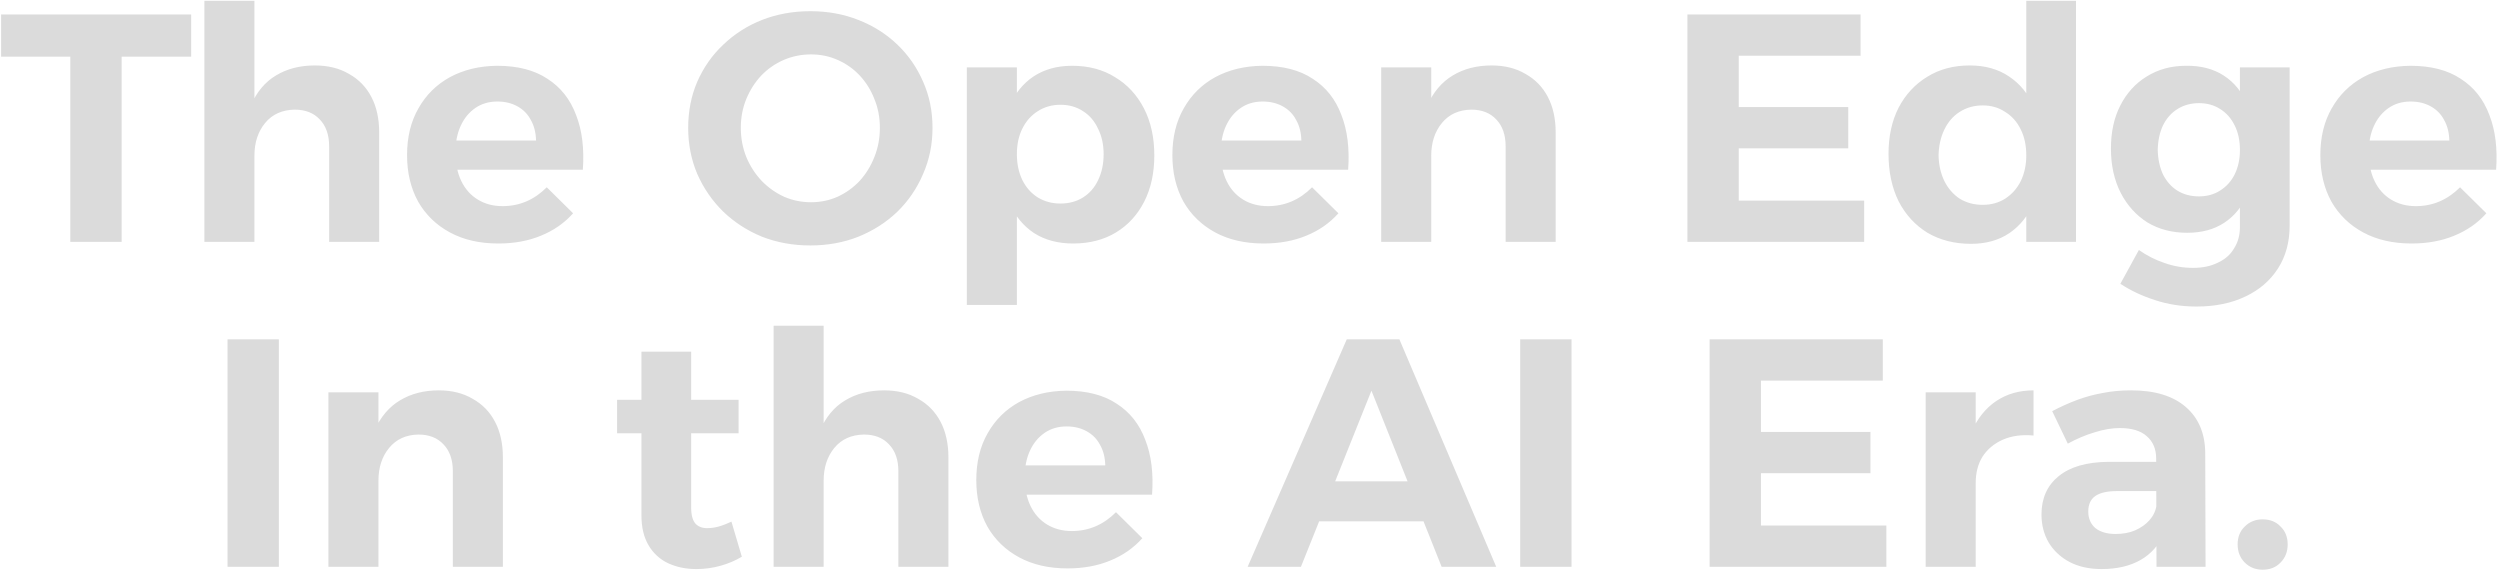 <svg width="1385" height="316" viewBox="0 0 1385 316" fill="none" xmlns="http://www.w3.org/2000/svg">
<path opacity="0.2" d="M0.604 8H105.904V31.4H67.384V134H38.944V31.4H0.604V8ZM182.348 81.08C182.348 74.72 180.608 69.74 177.128 66.14C173.768 62.54 169.148 60.74 163.268 60.74C156.308 60.86 150.848 63.32 146.888 68.12C142.928 72.92 140.948 78.98 140.948 86.3H134.108C134.108 75.02 135.728 65.72 138.968 58.4C142.208 50.96 146.828 45.44 152.828 41.84C158.948 38.12 166.148 36.26 174.428 36.26C181.748 36.26 188.048 37.82 193.328 40.94C198.728 43.94 202.868 48.2 205.748 53.72C208.628 59.24 210.068 65.78 210.068 73.34V134H182.348V81.08ZM113.228 0.44H140.948V134H113.228V0.44ZM296.973 77.84C296.853 73.4 295.893 69.62 294.093 66.5C292.413 63.26 289.953 60.74 286.713 58.94C283.473 57.14 279.753 56.24 275.553 56.24C270.873 56.24 266.793 57.44 263.313 59.84C259.833 62.24 257.133 65.54 255.213 69.74C253.293 73.94 252.333 78.8 252.333 84.32C252.333 90.56 253.413 95.9 255.573 100.34C257.733 104.78 260.793 108.2 264.753 110.6C268.713 113 273.273 114.2 278.433 114.2C287.793 114.2 295.953 110.72 302.913 103.76L317.493 118.16C312.693 123.56 306.753 127.7 299.673 130.58C292.713 133.46 284.853 134.9 276.093 134.9C265.773 134.9 256.833 132.86 249.273 128.78C241.713 124.7 235.833 119 231.633 111.68C227.553 104.24 225.513 95.66 225.513 85.94C225.513 75.98 227.613 67.34 231.813 60.02C236.013 52.58 241.833 46.82 249.273 42.74C256.833 38.66 265.533 36.56 275.373 36.44C286.773 36.44 296.073 38.84 303.273 43.64C310.593 48.32 315.873 54.98 319.113 63.62C322.473 72.14 323.733 82.28 322.893 94.04H248.373V77.84H296.973ZM448.931 6.2C458.531 6.2 467.411 7.82 475.571 11.06C483.851 14.3 491.051 18.86 497.171 24.74C503.291 30.62 508.031 37.46 511.391 45.26C514.871 53.06 516.611 61.58 516.611 70.82C516.611 79.94 514.871 88.46 511.391 96.38C508.031 104.3 503.291 111.26 497.171 117.26C491.051 123.14 483.851 127.76 475.571 131.12C467.411 134.36 458.531 135.98 448.931 135.98C439.331 135.98 430.391 134.36 422.111 131.12C413.951 127.76 406.811 123.14 400.691 117.26C394.571 111.26 389.771 104.3 386.291 96.38C382.931 88.46 381.251 79.94 381.251 70.82C381.251 61.58 382.931 53.06 386.291 45.26C389.771 37.34 394.571 30.5 400.691 24.74C406.811 18.86 413.951 14.3 422.111 11.06C430.391 7.82 439.331 6.2 448.931 6.2ZM449.291 30.14C444.011 30.14 438.971 31.16 434.171 33.2C429.491 35.24 425.351 38.12 421.751 41.84C418.271 45.56 415.511 49.88 413.471 54.8C411.431 59.72 410.411 65.06 410.411 70.82C410.411 76.58 411.431 81.98 413.471 87.02C415.511 91.94 418.331 96.32 421.931 100.16C425.531 103.88 429.671 106.82 434.351 108.98C439.031 111.02 444.011 112.04 449.291 112.04C454.571 112.04 459.491 111.02 464.051 108.98C468.731 106.82 472.811 103.88 476.291 100.16C479.771 96.32 482.471 91.94 484.391 87.02C486.431 81.98 487.451 76.58 487.451 70.82C487.451 65.06 486.431 59.72 484.391 54.8C482.471 49.88 479.771 45.56 476.291 41.84C472.811 38.12 468.731 35.24 464.051 33.2C459.491 31.16 454.571 30.14 449.291 30.14ZM593.95 36.44C603.07 36.44 610.99 38.54 617.71 42.74C624.55 46.82 629.89 52.58 633.73 60.02C637.57 67.46 639.49 76.16 639.49 86.12C639.49 95.84 637.63 104.36 633.91 111.68C630.19 119 624.97 124.7 618.25 128.78C611.53 132.86 603.61 134.9 594.49 134.9C586.09 134.9 578.89 132.98 572.89 129.14C566.89 125.18 562.27 119.54 559.03 112.22C555.79 104.78 554.17 96.08 554.17 86.12C554.17 75.8 555.73 66.92 558.85 59.48C562.09 52.04 566.65 46.34 572.53 42.38C578.53 38.42 585.67 36.44 593.95 36.44ZM587.47 58.04C582.79 58.04 578.59 59.24 574.87 61.64C571.27 63.92 568.45 67.1 566.41 71.18C564.37 75.26 563.35 80 563.35 85.4C563.35 90.8 564.37 95.6 566.41 99.8C568.45 103.88 571.27 107.06 574.87 109.34C578.59 111.62 582.79 112.76 587.47 112.76C592.27 112.76 596.47 111.62 600.07 109.34C603.67 107.06 606.43 103.88 608.35 99.8C610.39 95.6 611.41 90.8 611.41 85.4C611.41 80.12 610.39 75.44 608.35 71.36C606.43 67.16 603.67 63.92 600.07 61.64C596.47 59.24 592.27 58.04 587.47 58.04ZM535.63 37.34H563.35V168.92H535.63V37.34ZM720.957 77.84C720.837 73.4 719.877 69.62 718.077 66.5C716.397 63.26 713.937 60.74 710.697 58.94C707.457 57.14 703.737 56.24 699.537 56.24C694.857 56.24 690.777 57.44 687.297 59.84C683.817 62.24 681.117 65.54 679.197 69.74C677.277 73.94 676.317 78.8 676.317 84.32C676.317 90.56 677.397 95.9 679.557 100.34C681.717 104.78 684.777 108.2 688.737 110.6C692.697 113 697.257 114.2 702.417 114.2C711.777 114.2 719.937 110.72 726.897 103.76L741.477 118.16C736.677 123.56 730.737 127.7 723.657 130.58C716.697 133.46 708.837 134.9 700.077 134.9C689.757 134.9 680.817 132.86 673.257 128.78C665.697 124.7 659.817 119 655.617 111.68C651.537 104.24 649.497 95.66 649.497 85.94C649.497 75.98 651.597 67.34 655.797 60.02C659.997 52.58 665.817 46.82 673.257 42.74C680.817 38.66 689.517 36.56 699.357 36.44C710.757 36.44 720.057 38.84 727.257 43.64C734.577 48.32 739.857 54.98 743.097 63.62C746.457 72.14 747.717 82.28 746.877 94.04H672.357V77.84H720.957ZM834.119 81.08C834.119 74.72 832.379 69.74 828.899 66.14C825.539 62.54 820.919 60.74 815.039 60.74C808.199 60.86 802.799 63.32 798.839 68.12C794.879 72.92 792.899 78.98 792.899 86.3H785.879C785.879 75.02 787.499 65.72 790.739 58.4C794.099 50.96 798.779 45.44 804.779 41.84C810.899 38.12 818.099 36.26 826.379 36.26C833.579 36.26 839.819 37.82 845.099 40.94C850.499 43.94 854.639 48.2 857.519 53.72C860.399 59.24 861.839 65.78 861.839 73.34V134H834.119V81.08ZM765.179 37.34H792.899V134H765.179V37.34ZM934.821 8H1030.76V30.86H963.261V59.3H1023.92V82.16H963.261V111.14H1032.74V134H934.821V8ZM1091.24 36.26C1099.76 36.26 1107.02 38.3 1113.02 42.38C1119.02 46.34 1123.64 51.98 1126.88 59.3C1130.12 66.62 1131.74 75.32 1131.74 85.4C1131.74 95.6 1130.12 104.42 1126.88 111.86C1123.76 119.3 1119.2 125.06 1113.2 129.14C1107.32 133.1 1100.24 135.08 1091.96 135.08C1082.84 135.08 1074.8 133.04 1067.84 128.96C1061 124.76 1055.66 118.94 1051.82 111.5C1048.1 103.94 1046.24 95.18 1046.24 85.22C1046.24 75.5 1048.1 66.98 1051.82 59.66C1055.66 52.34 1060.94 46.64 1067.66 42.56C1074.38 38.36 1082.24 36.26 1091.24 36.26ZM1098.44 58.4C1093.64 58.4 1089.38 59.6 1085.66 62C1082.06 64.28 1079.24 67.52 1077.2 71.72C1075.16 75.92 1074.08 80.72 1073.96 86.12C1074.08 91.4 1075.16 96.14 1077.2 100.34C1079.24 104.42 1082.06 107.66 1085.66 110.06C1089.38 112.34 1093.64 113.48 1098.44 113.48C1103.12 113.48 1107.26 112.34 1110.86 110.06C1114.58 107.66 1117.46 104.42 1119.5 100.34C1121.54 96.14 1122.56 91.4 1122.56 86.12C1122.56 80.6 1121.54 75.8 1119.5 71.72C1117.46 67.52 1114.58 64.28 1110.86 62C1107.26 59.6 1103.12 58.4 1098.44 58.4ZM1122.56 0.44H1150.1V134H1122.56V0.44ZM1268.46 125C1268.46 134.12 1266.3 142.04 1261.98 148.76C1257.66 155.48 1251.66 160.64 1243.98 164.24C1236.3 167.96 1227.24 169.82 1216.8 169.82C1208.64 169.82 1200.96 168.62 1193.76 166.22C1186.68 163.94 1180.32 160.94 1174.68 157.22L1184.94 138.5C1189.38 141.62 1194.12 144.02 1199.16 145.7C1204.2 147.5 1209.48 148.4 1215 148.4C1220.28 148.4 1224.84 147.44 1228.68 145.52C1232.64 143.72 1235.64 141.08 1237.68 137.6C1239.84 134.24 1240.92 130.28 1240.92 125.72V37.34H1268.46V125ZM1211.04 36.44C1219.2 36.32 1226.16 38.12 1231.92 41.84C1237.68 45.56 1242.06 50.9 1245.06 57.86C1248.18 64.7 1249.68 72.92 1249.56 82.52C1249.68 92.12 1248.24 100.4 1245.24 107.36C1242.24 114.32 1237.92 119.66 1232.28 123.38C1226.64 127.1 1219.8 128.96 1211.76 128.96C1203.36 128.96 1195.98 127.04 1189.62 123.2C1183.38 119.24 1178.46 113.78 1174.86 106.82C1171.26 99.74 1169.46 91.58 1169.46 82.34C1169.46 73.1 1171.2 65.12 1174.68 58.4C1178.16 51.56 1183.02 46.22 1189.26 42.38C1195.62 38.42 1202.88 36.44 1211.04 36.44ZM1218.24 57.14C1213.8 57.14 1209.84 58.22 1206.36 60.38C1202.88 62.54 1200.18 65.6 1198.26 69.56C1196.46 73.4 1195.5 77.9 1195.38 83.06C1195.5 88.1 1196.46 92.6 1198.26 96.56C1200.18 100.4 1202.82 103.4 1206.18 105.56C1209.66 107.72 1213.68 108.8 1218.24 108.8C1222.68 108.8 1226.58 107.72 1229.94 105.56C1233.42 103.4 1236.12 100.4 1238.04 96.56C1239.96 92.6 1240.92 88.1 1240.92 83.06C1240.92 77.9 1239.96 73.4 1238.04 69.56C1236.12 65.6 1233.42 62.54 1229.94 60.38C1226.58 58.22 1222.68 57.14 1218.24 57.14ZM1356.93 77.84C1356.81 73.4 1355.85 69.62 1354.05 66.5C1352.37 63.26 1349.91 60.74 1346.67 58.94C1343.43 57.14 1339.71 56.24 1335.51 56.24C1330.83 56.24 1326.75 57.44 1323.27 59.84C1319.79 62.24 1317.09 65.54 1315.17 69.74C1313.25 73.94 1312.29 78.8 1312.29 84.32C1312.29 90.56 1313.37 95.9 1315.53 100.34C1317.69 104.78 1320.75 108.2 1324.71 110.6C1328.67 113 1333.23 114.2 1338.39 114.2C1347.75 114.2 1355.91 110.72 1362.87 103.76L1377.45 118.16C1372.65 123.56 1366.71 127.7 1359.63 130.58C1352.67 133.46 1344.81 134.9 1336.05 134.9C1325.73 134.9 1316.79 132.86 1309.23 128.78C1301.67 124.7 1295.79 119 1291.59 111.68C1287.51 104.24 1285.47 95.66 1285.47 85.94C1285.47 75.98 1287.57 67.34 1291.77 60.02C1295.97 52.58 1301.79 46.82 1309.23 42.74C1316.79 38.66 1325.49 36.56 1335.33 36.44C1346.73 36.44 1356.03 38.84 1363.23 43.64C1370.55 48.32 1375.83 54.98 1379.07 63.62C1382.43 72.14 1383.69 82.28 1382.85 94.04H1308.33V77.84H1356.93ZM126.051 188H154.491V314H126.051V188ZM250.877 261.08C250.877 254.72 249.137 249.74 245.657 246.14C242.297 242.54 237.677 240.74 231.797 240.74C224.957 240.86 219.557 243.32 215.597 248.12C211.637 252.92 209.657 258.98 209.657 266.3H202.637C202.637 255.02 204.257 245.72 207.497 238.4C210.857 230.96 215.537 225.44 221.537 221.84C227.657 218.12 234.857 216.26 243.137 216.26C250.337 216.26 256.577 217.82 261.857 220.94C267.257 223.94 271.397 228.2 274.277 233.72C277.157 239.24 278.597 245.78 278.597 253.34V314H250.877V261.08ZM181.937 217.34H209.657V314H181.937V217.34ZM382.899 281.06C382.899 285.38 383.739 288.44 385.419 290.24C387.099 291.92 389.379 292.7 392.259 292.58C394.059 292.58 396.039 292.28 398.199 291.68C400.359 291.08 402.699 290.18 405.219 288.98L410.979 308.42C407.379 310.58 403.419 312.26 399.099 313.46C394.779 314.66 390.339 315.26 385.779 315.26C380.019 315.26 374.799 314.18 370.119 312.02C365.559 309.86 361.959 306.56 359.319 302.12C356.679 297.68 355.359 292.16 355.359 285.56V194.84H382.899V281.06ZM341.859 221.48H409.179V240.02H341.859V221.48ZM497.699 261.08C497.699 254.72 495.959 249.74 492.479 246.14C489.119 242.54 484.499 240.74 478.619 240.74C471.659 240.86 466.199 243.32 462.239 248.12C458.279 252.92 456.299 258.98 456.299 266.3H449.459C449.459 255.02 451.079 245.72 454.319 238.4C457.559 230.96 462.179 225.44 468.179 221.84C474.299 218.12 481.499 216.26 489.779 216.26C497.099 216.26 503.399 217.82 508.679 220.94C514.079 223.94 518.219 228.2 521.099 233.72C523.979 239.24 525.419 245.78 525.419 253.34V314H497.699V261.08ZM428.579 180.44H456.299V314H428.579V180.44ZM612.324 257.84C612.204 253.4 611.244 249.62 609.444 246.5C607.764 243.26 605.304 240.74 602.064 238.94C598.824 237.14 595.104 236.24 590.904 236.24C586.224 236.24 582.144 237.44 578.664 239.84C575.184 242.24 572.484 245.54 570.564 249.74C568.644 253.94 567.684 258.8 567.684 264.32C567.684 270.56 568.764 275.9 570.924 280.34C573.084 284.78 576.144 288.2 580.104 290.6C584.064 293 588.624 294.2 593.784 294.2C603.144 294.2 611.304 290.72 618.264 283.76L632.844 298.16C628.044 303.56 622.104 307.7 615.024 310.58C608.064 313.46 600.204 314.9 591.444 314.9C581.124 314.9 572.184 312.86 564.624 308.78C557.064 304.7 551.184 299 546.984 291.68C542.904 284.24 540.864 275.66 540.864 265.94C540.864 255.98 542.964 247.34 547.164 240.02C551.364 232.58 557.184 226.82 564.624 222.74C572.184 218.66 580.884 216.56 590.724 216.44C602.124 216.44 611.424 218.84 618.624 223.64C625.944 228.32 631.224 234.98 634.464 243.62C637.824 252.14 639.084 262.28 638.244 274.04H563.724V257.84H612.324ZM746.102 188H775.262L828.902 314H798.662L759.782 216.44L720.722 314H691.202L746.102 188ZM721.802 266.66H796.142V288.8H721.802V266.66ZM842.184 188H870.624V314H842.184V188ZM947.126 188H1043.07V210.86H975.566V239.3H1036.23V262.16H975.566V291.14H1045.05V314H947.126V188ZM1126.58 241.28C1120.1 240.68 1114.4 241.46 1109.48 243.62C1104.68 245.78 1100.96 248.9 1098.32 252.98C1095.8 257.06 1094.54 261.92 1094.54 267.56L1087.52 266.3C1087.52 255.74 1089.08 246.74 1092.2 239.3C1095.44 231.86 1100 226.16 1105.88 222.2C1111.76 218.24 1118.66 216.26 1126.58 216.26V241.28ZM1066.82 217.34H1094.54V314H1066.82V217.34ZM1172.74 272.06C1167.46 272.06 1163.5 272.96 1160.86 274.76C1158.22 276.56 1156.9 279.44 1156.9 283.4C1156.9 287.24 1158.22 290.3 1160.86 292.58C1163.62 294.74 1167.34 295.82 1172.02 295.82C1176.1 295.82 1179.7 295.16 1182.82 293.84C1186.06 292.4 1188.7 290.54 1190.74 288.26C1192.9 285.86 1194.22 283.1 1194.7 279.98L1198.84 295.46C1196.08 301.94 1191.76 306.86 1185.88 310.22C1180 313.58 1172.8 315.26 1164.28 315.26C1157.44 315.26 1151.5 313.94 1146.46 311.3C1141.54 308.66 1137.7 305.06 1134.94 300.5C1132.3 295.94 1130.98 290.78 1130.98 285.02C1130.98 276.02 1134.16 268.94 1140.52 263.78C1146.88 258.62 1156 255.98 1167.88 255.86H1197.4V272.06H1172.74ZM1194.52 254.06C1194.52 248.78 1192.78 244.64 1189.3 241.64C1185.94 238.64 1180.96 237.14 1174.36 237.14C1170.04 237.14 1165.42 237.92 1160.5 239.48C1155.58 240.92 1150.6 243.02 1145.56 245.78L1136.92 227.78C1141.72 225.26 1146.4 223.16 1150.96 221.48C1155.52 219.8 1160.2 218.54 1165 217.7C1169.8 216.74 1175.02 216.26 1180.66 216.26C1193.74 216.26 1203.82 219.32 1210.9 225.44C1217.98 231.56 1221.58 240.02 1221.7 250.82L1221.88 314H1194.7L1194.52 254.06ZM1253.51 287.72C1257.59 287.72 1260.89 289.04 1263.41 291.68C1266.05 294.2 1267.37 297.5 1267.37 301.58C1267.37 305.66 1266.05 309.02 1263.41 311.66C1260.89 314.3 1257.59 315.62 1253.51 315.62C1249.55 315.62 1246.25 314.3 1243.61 311.66C1240.97 309.02 1239.65 305.66 1239.65 301.58C1239.65 297.5 1240.97 294.2 1243.61 291.68C1246.25 289.04 1249.55 287.72 1253.51 287.72Z" fill="#4D4D4D"/>
</svg>
